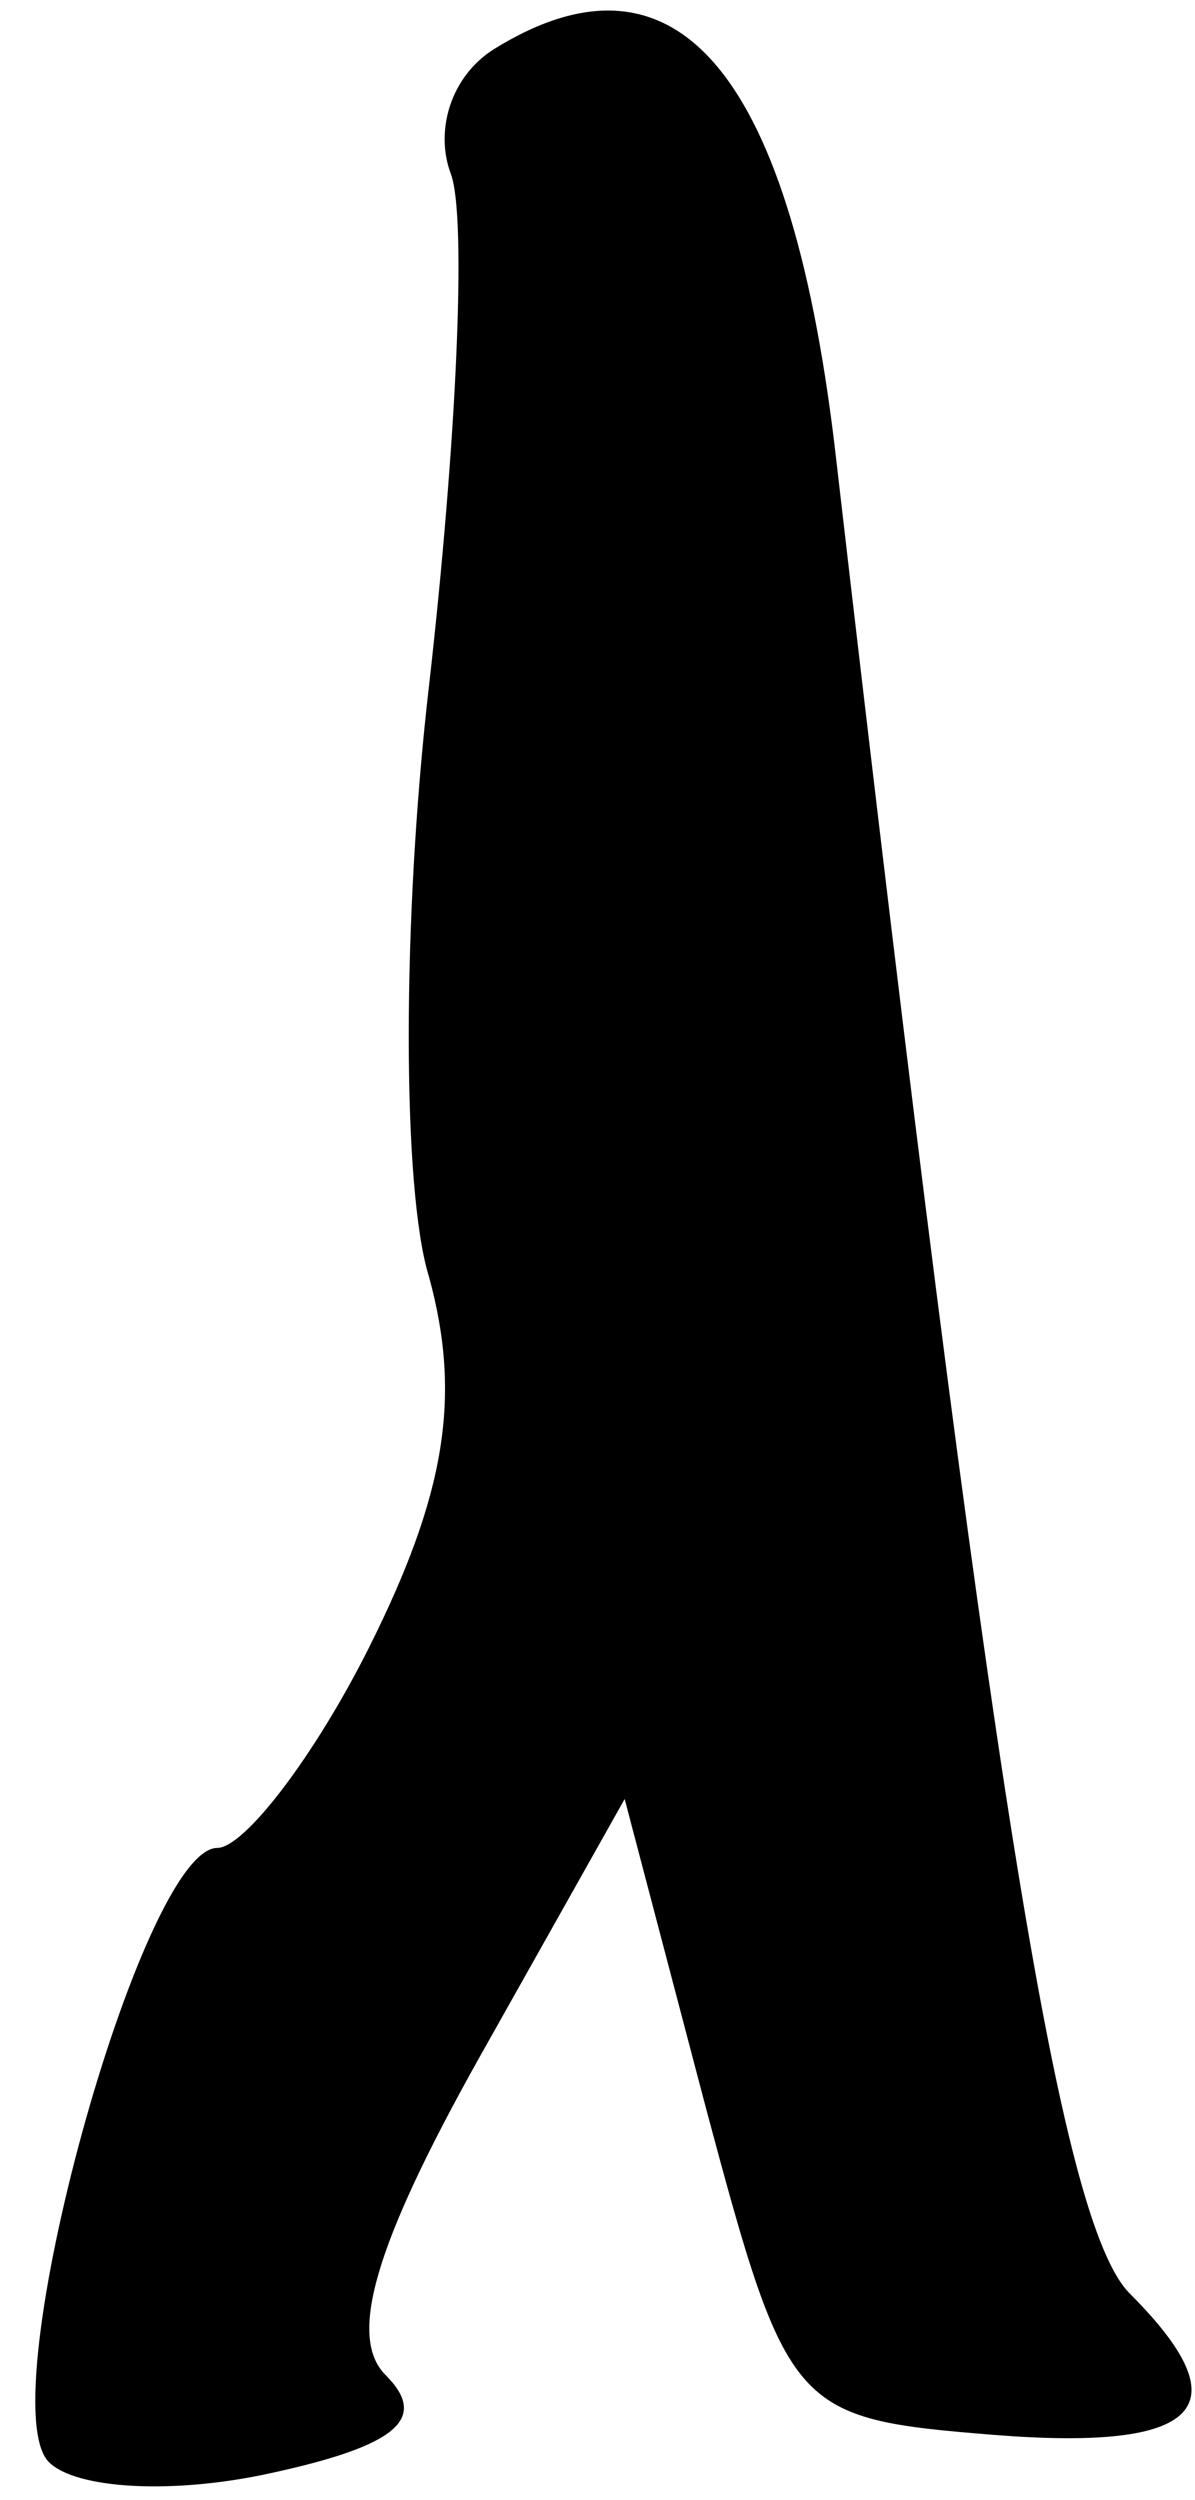 <?xml version="1.0" standalone="no"?>
<!DOCTYPE svg PUBLIC "-//W3C//DTD SVG 20010904//EN"
 "http://www.w3.org/TR/2001/REC-SVG-20010904/DTD/svg10.dtd">
<svg version="1.0" xmlns="http://www.w3.org/2000/svg"
 width="22pt" height="46pt" viewBox="0 0 22 46"
 preserveAspectRatio="xMidYMid meet">
<g transform="translate(0,46) scale(0.1,-0.1)"
fill="#000000" stroke="none">
<path fill="#000000" stroke="none" d="M91 451 c-8 -5 -11 -15 -8 -23 3 -8 1
-50 -4 -94 -5 -43 -5 -93 0 -109 6 -22 3 -40 -11 -68 -10 -20 -23 -37 -28 -37
-14 0 -42 -102 -31 -113 5 -5 23 -6 41 -2 23 5 29 10 21 18 -7 7 -2 24 17 58
l27 48 15 -57 c15 -56 16 -57 53 -60 38 -3 46 5 25 26 -13 13 -26 95 -54 337
-8 71 -29 97 -63 76z"/>
</g>
</svg>
